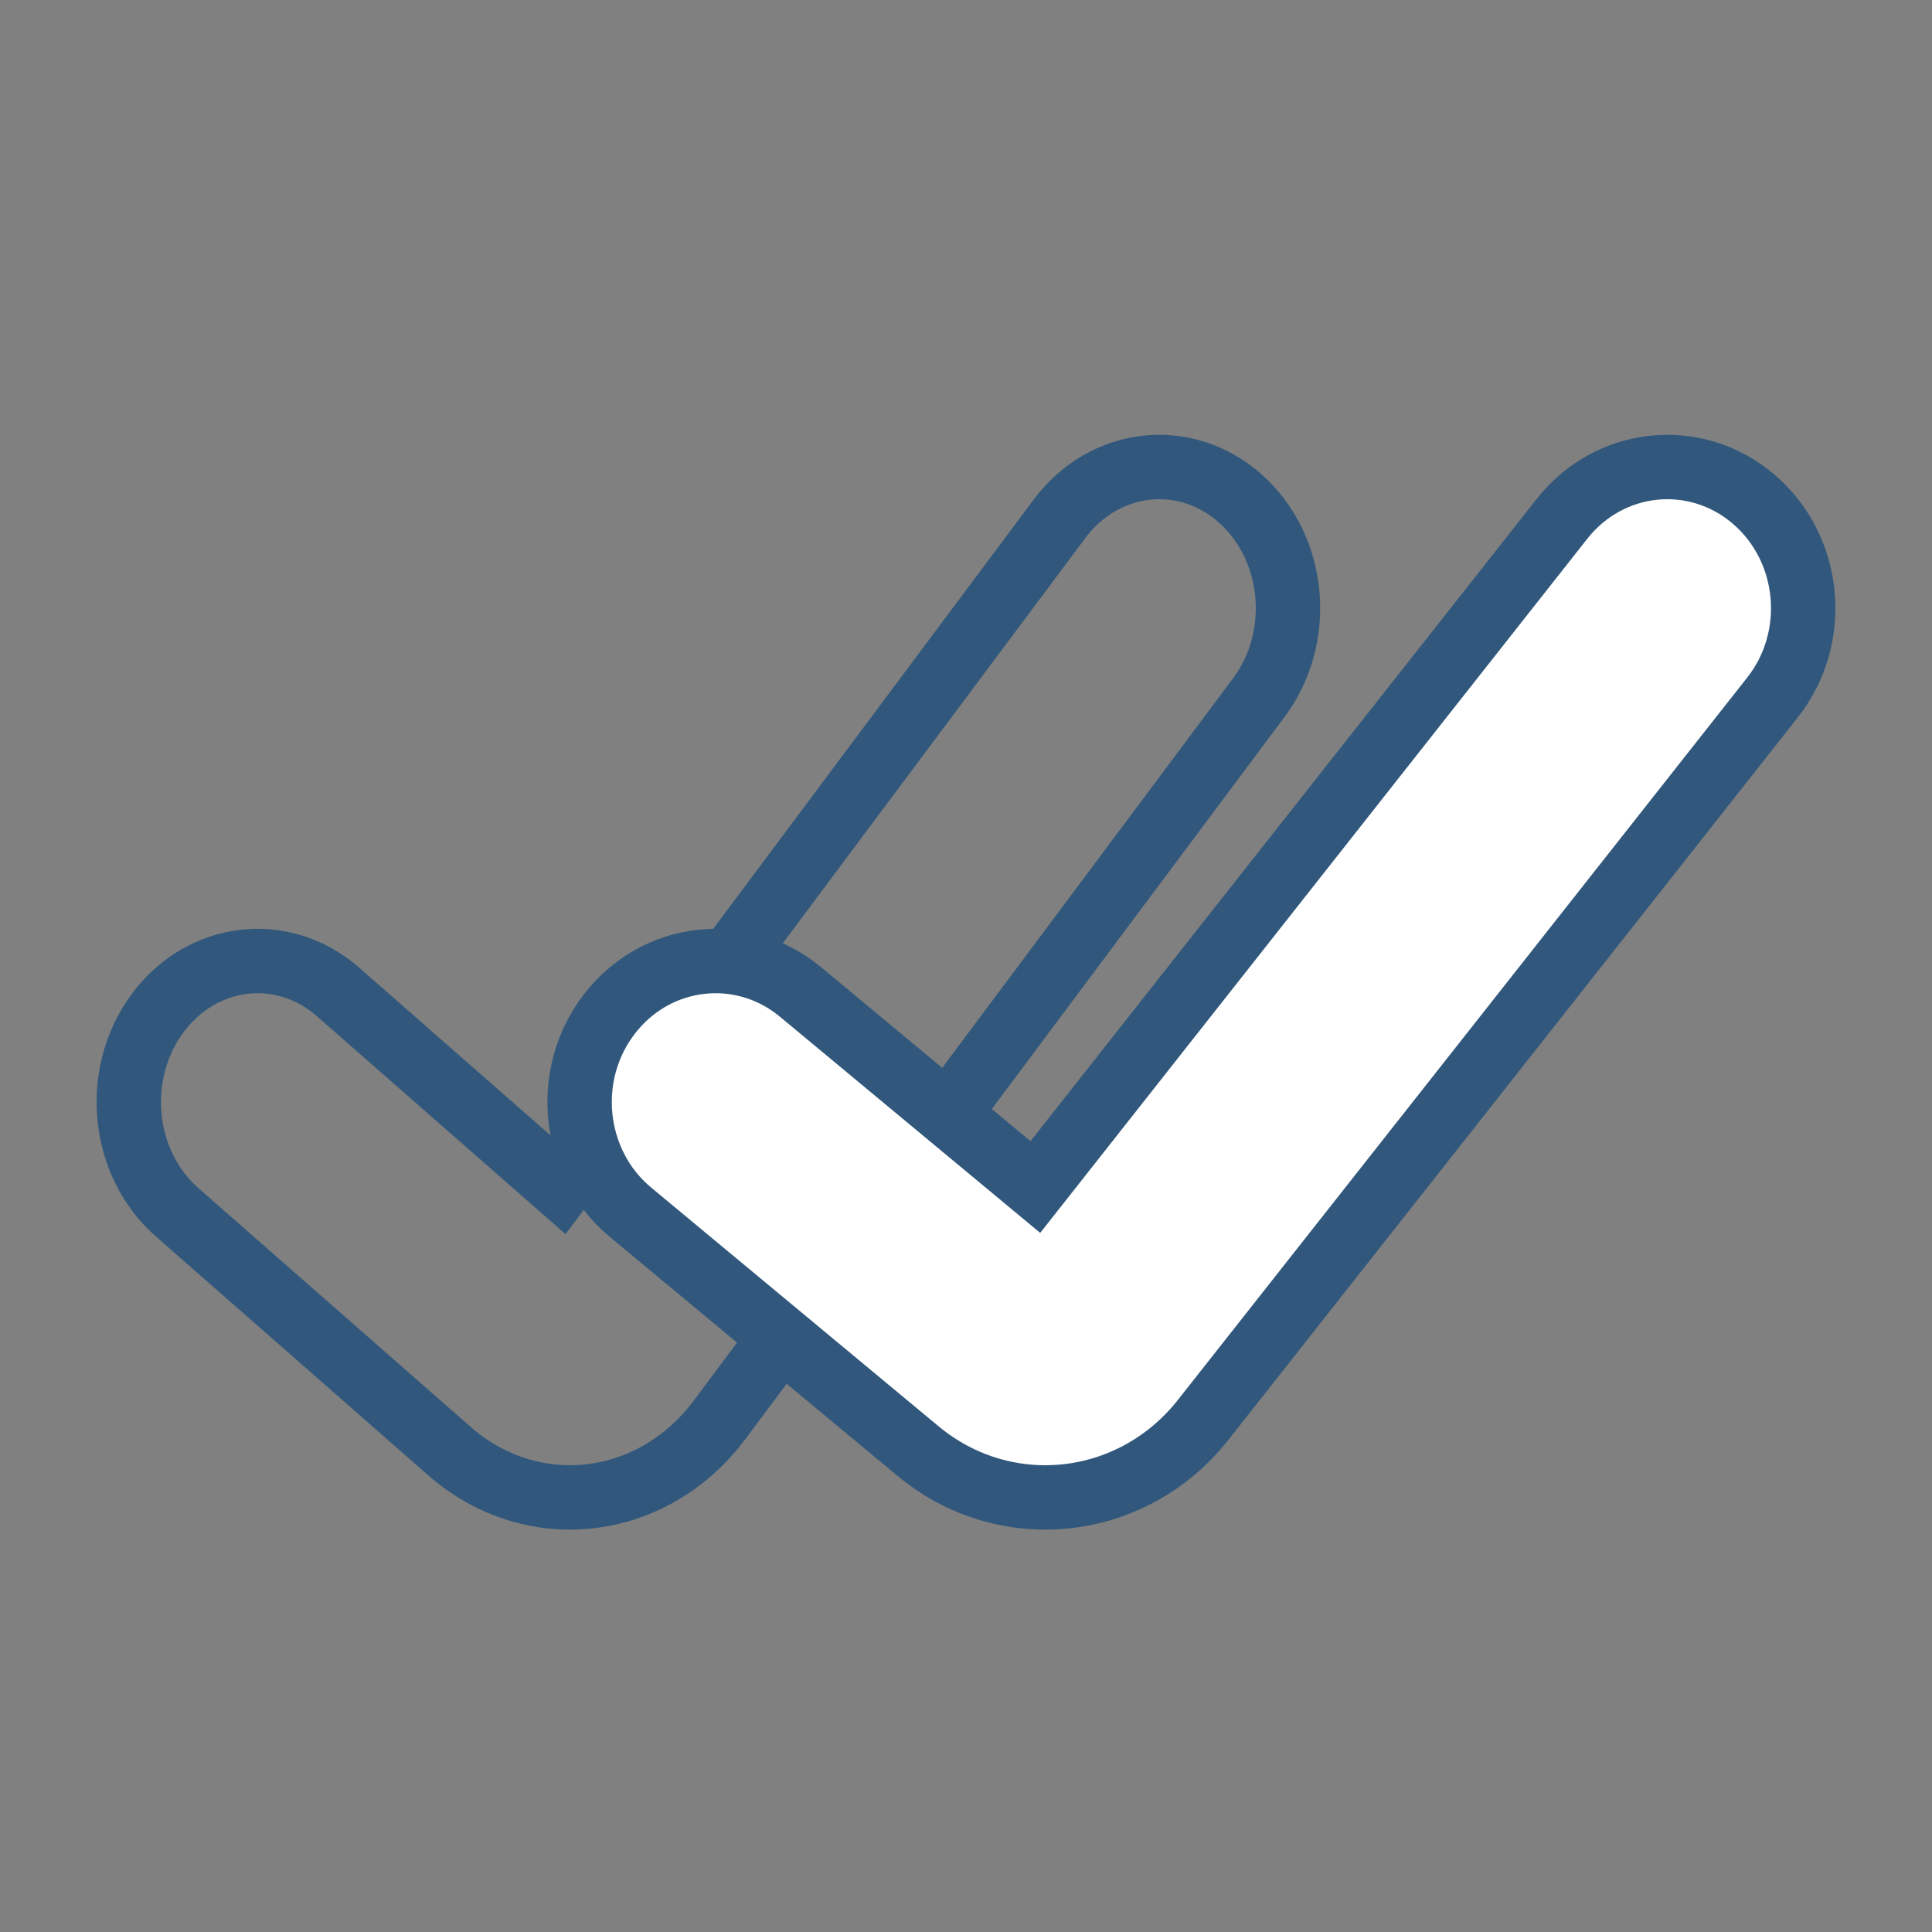 <svg width="30" height="30" viewBox="0 0 30 30" fill="none" xmlns="http://www.w3.org/2000/svg">
<rect x="0" y="0" width="30" height="30" fill="#808080" stroke="none"/>
<path d="M19.548 10.831C20.247 9.895 20.121 8.514 19.266 7.747C18.412 6.981 17.151 7.119 16.452 8.056L8.705 18.432L5.249 15.403C4.387 14.647 3.128 14.8 2.438 15.745C1.748 16.69 1.888 18.069 2.751 18.825L6.978 22.532C8.262 23.657 10.133 23.44 11.174 22.046L19.548 10.831Z" stroke="#31587C" stroke-linecap="round"/>
<path d="M27.523 10.831C28.261 9.895 28.128 8.514 27.226 7.747C26.323 6.981 24.993 7.119 24.255 8.056L16.077 18.432L12.43 15.403C11.52 14.647 10.191 14.8 9.463 15.745C8.734 16.69 8.882 18.069 9.792 18.825L14.255 22.532C15.61 23.657 17.585 23.44 18.684 22.046L27.523 10.831Z" fill="white" stroke="#31587C" stroke-linecap="round"/>
</svg>
